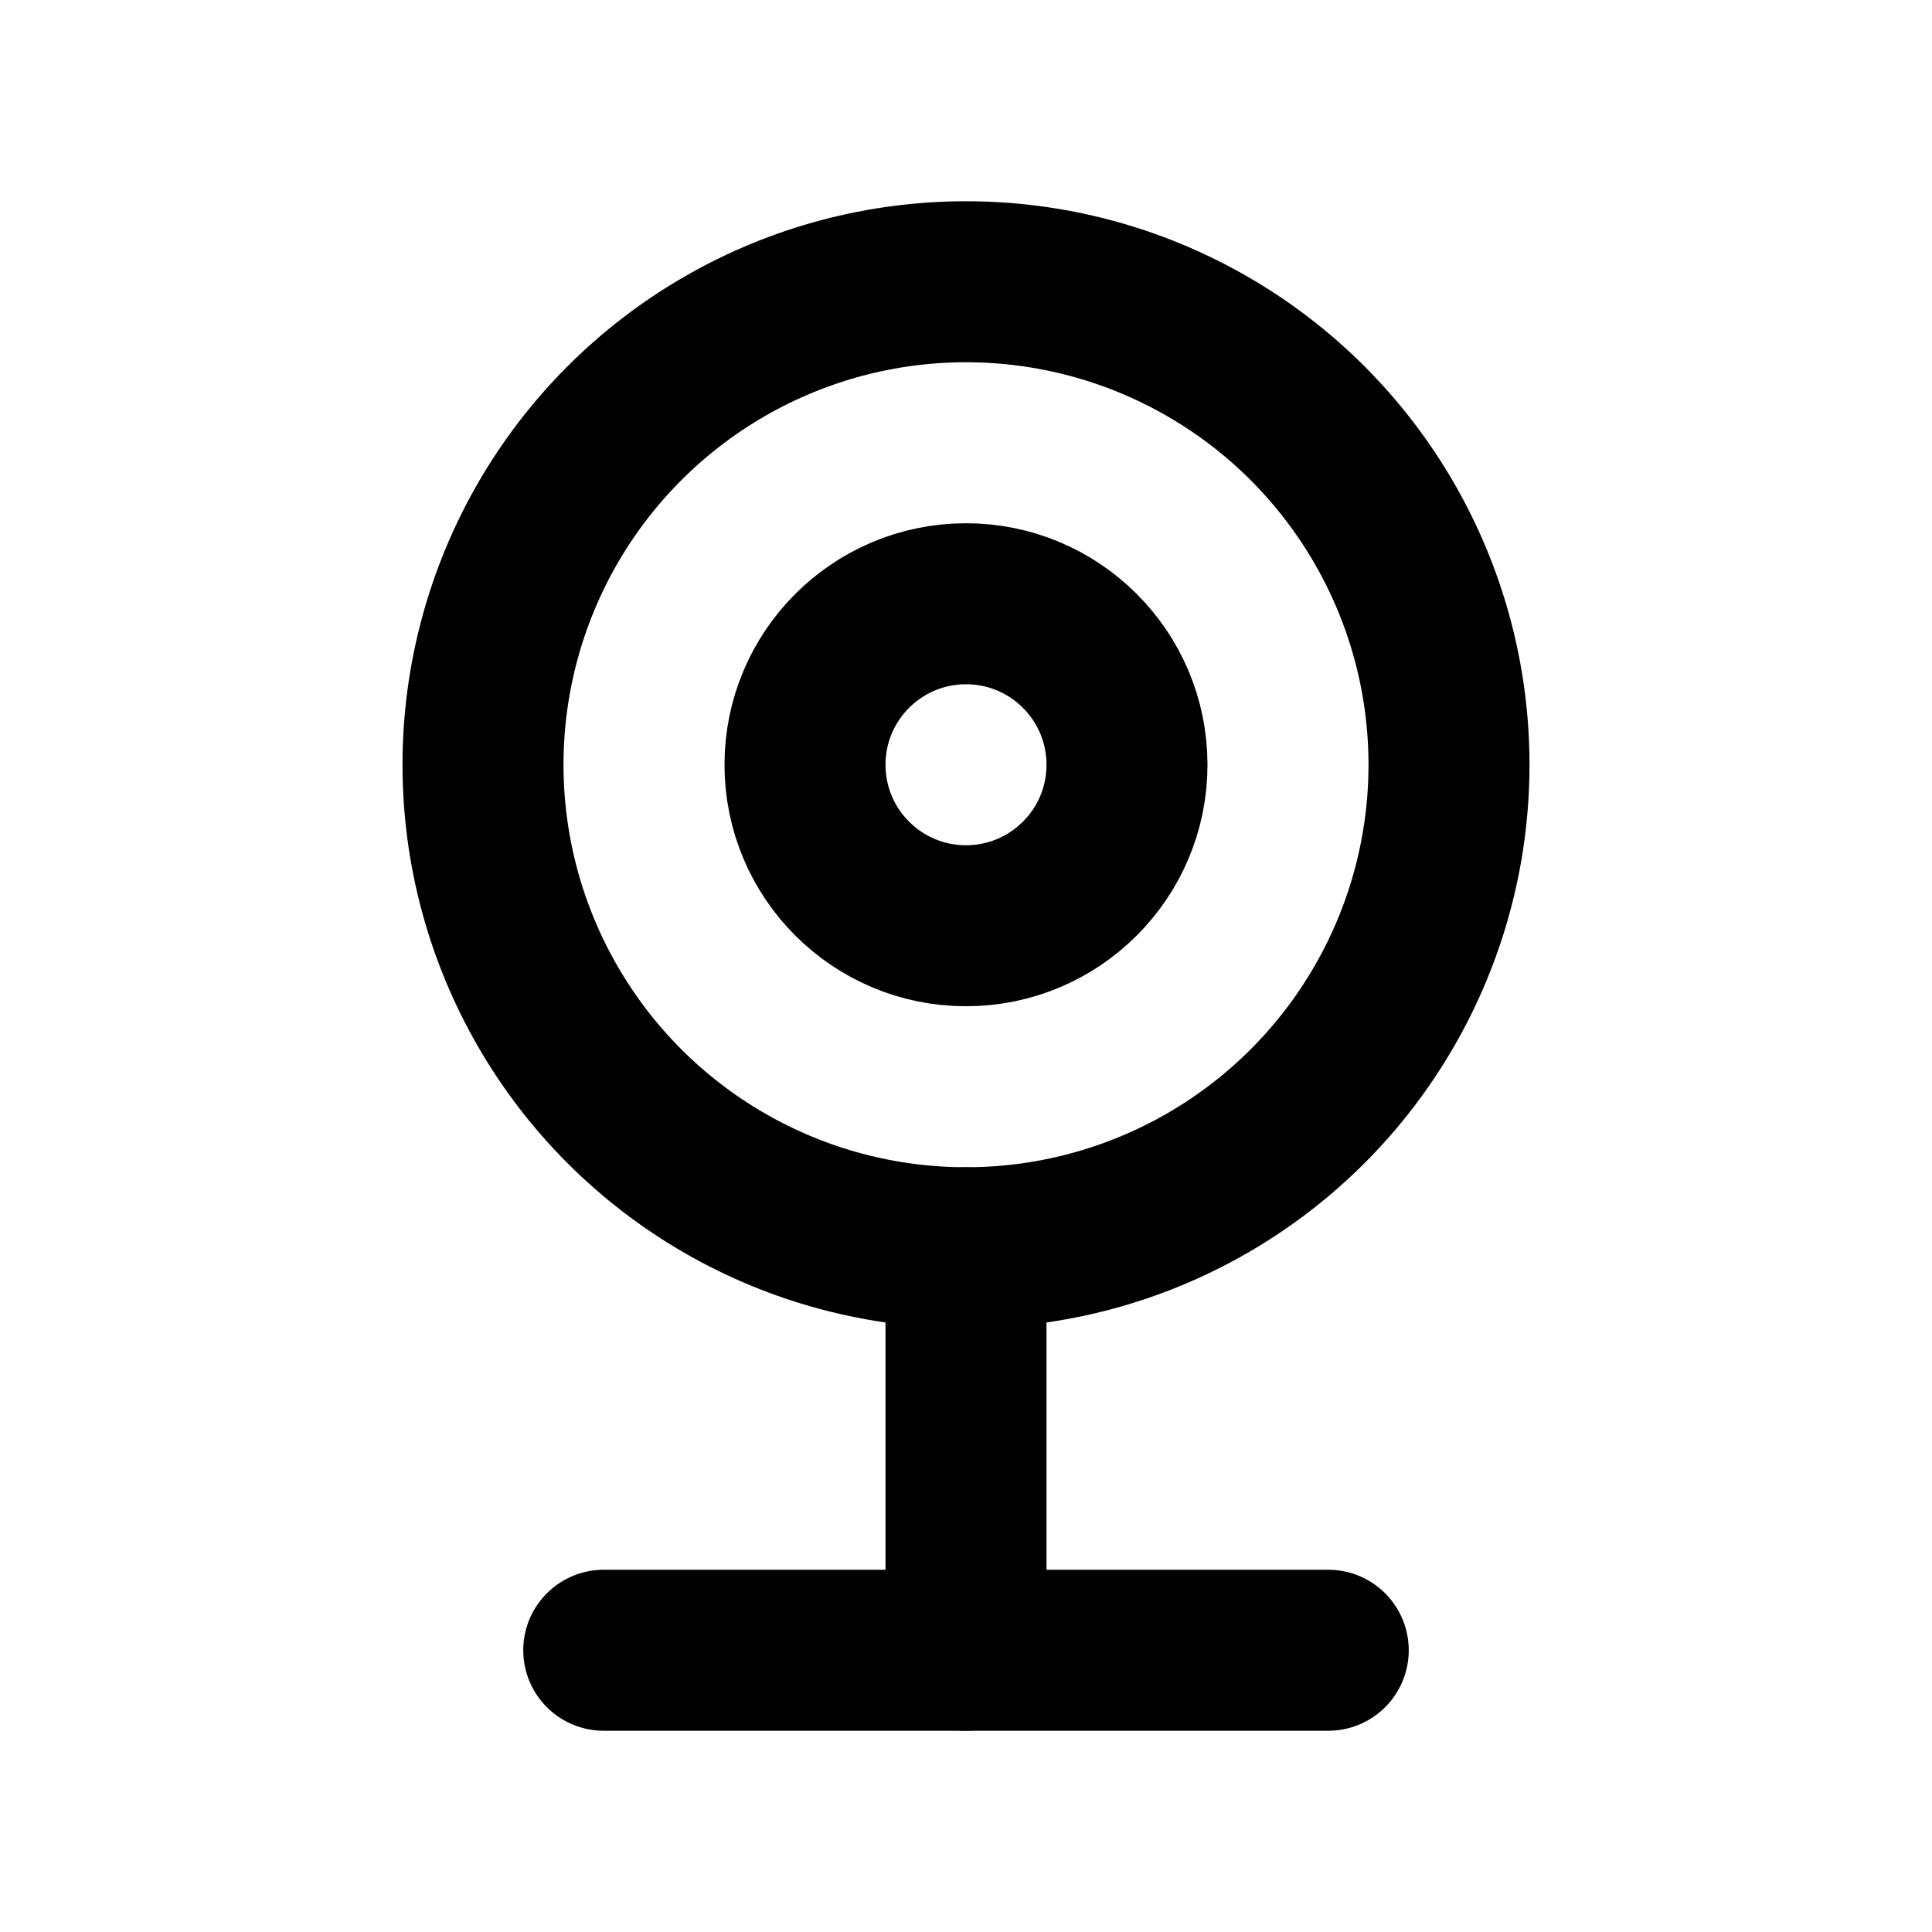 <svg id="Layer_1" data-name="Layer 1" xmlns="http://www.w3.org/2000/svg" viewBox="0 0 24 24"><defs><style>.cls-1{fill:none;stroke:#000;stroke-linecap:round;stroke-linejoin:round;stroke-width:2px;}</style></defs><circle class="cls-1" cx="12" cy="9.5" r="2"/><circle class="cls-1" cx="12" cy="9.5" r="6"/><line class="cls-1" x1="12" y1="15.5" x2="12" y2="20.5"/><line class="cls-1" x1="7.5" y1="20.5" x2="16.5" y2="20.5"/></svg>